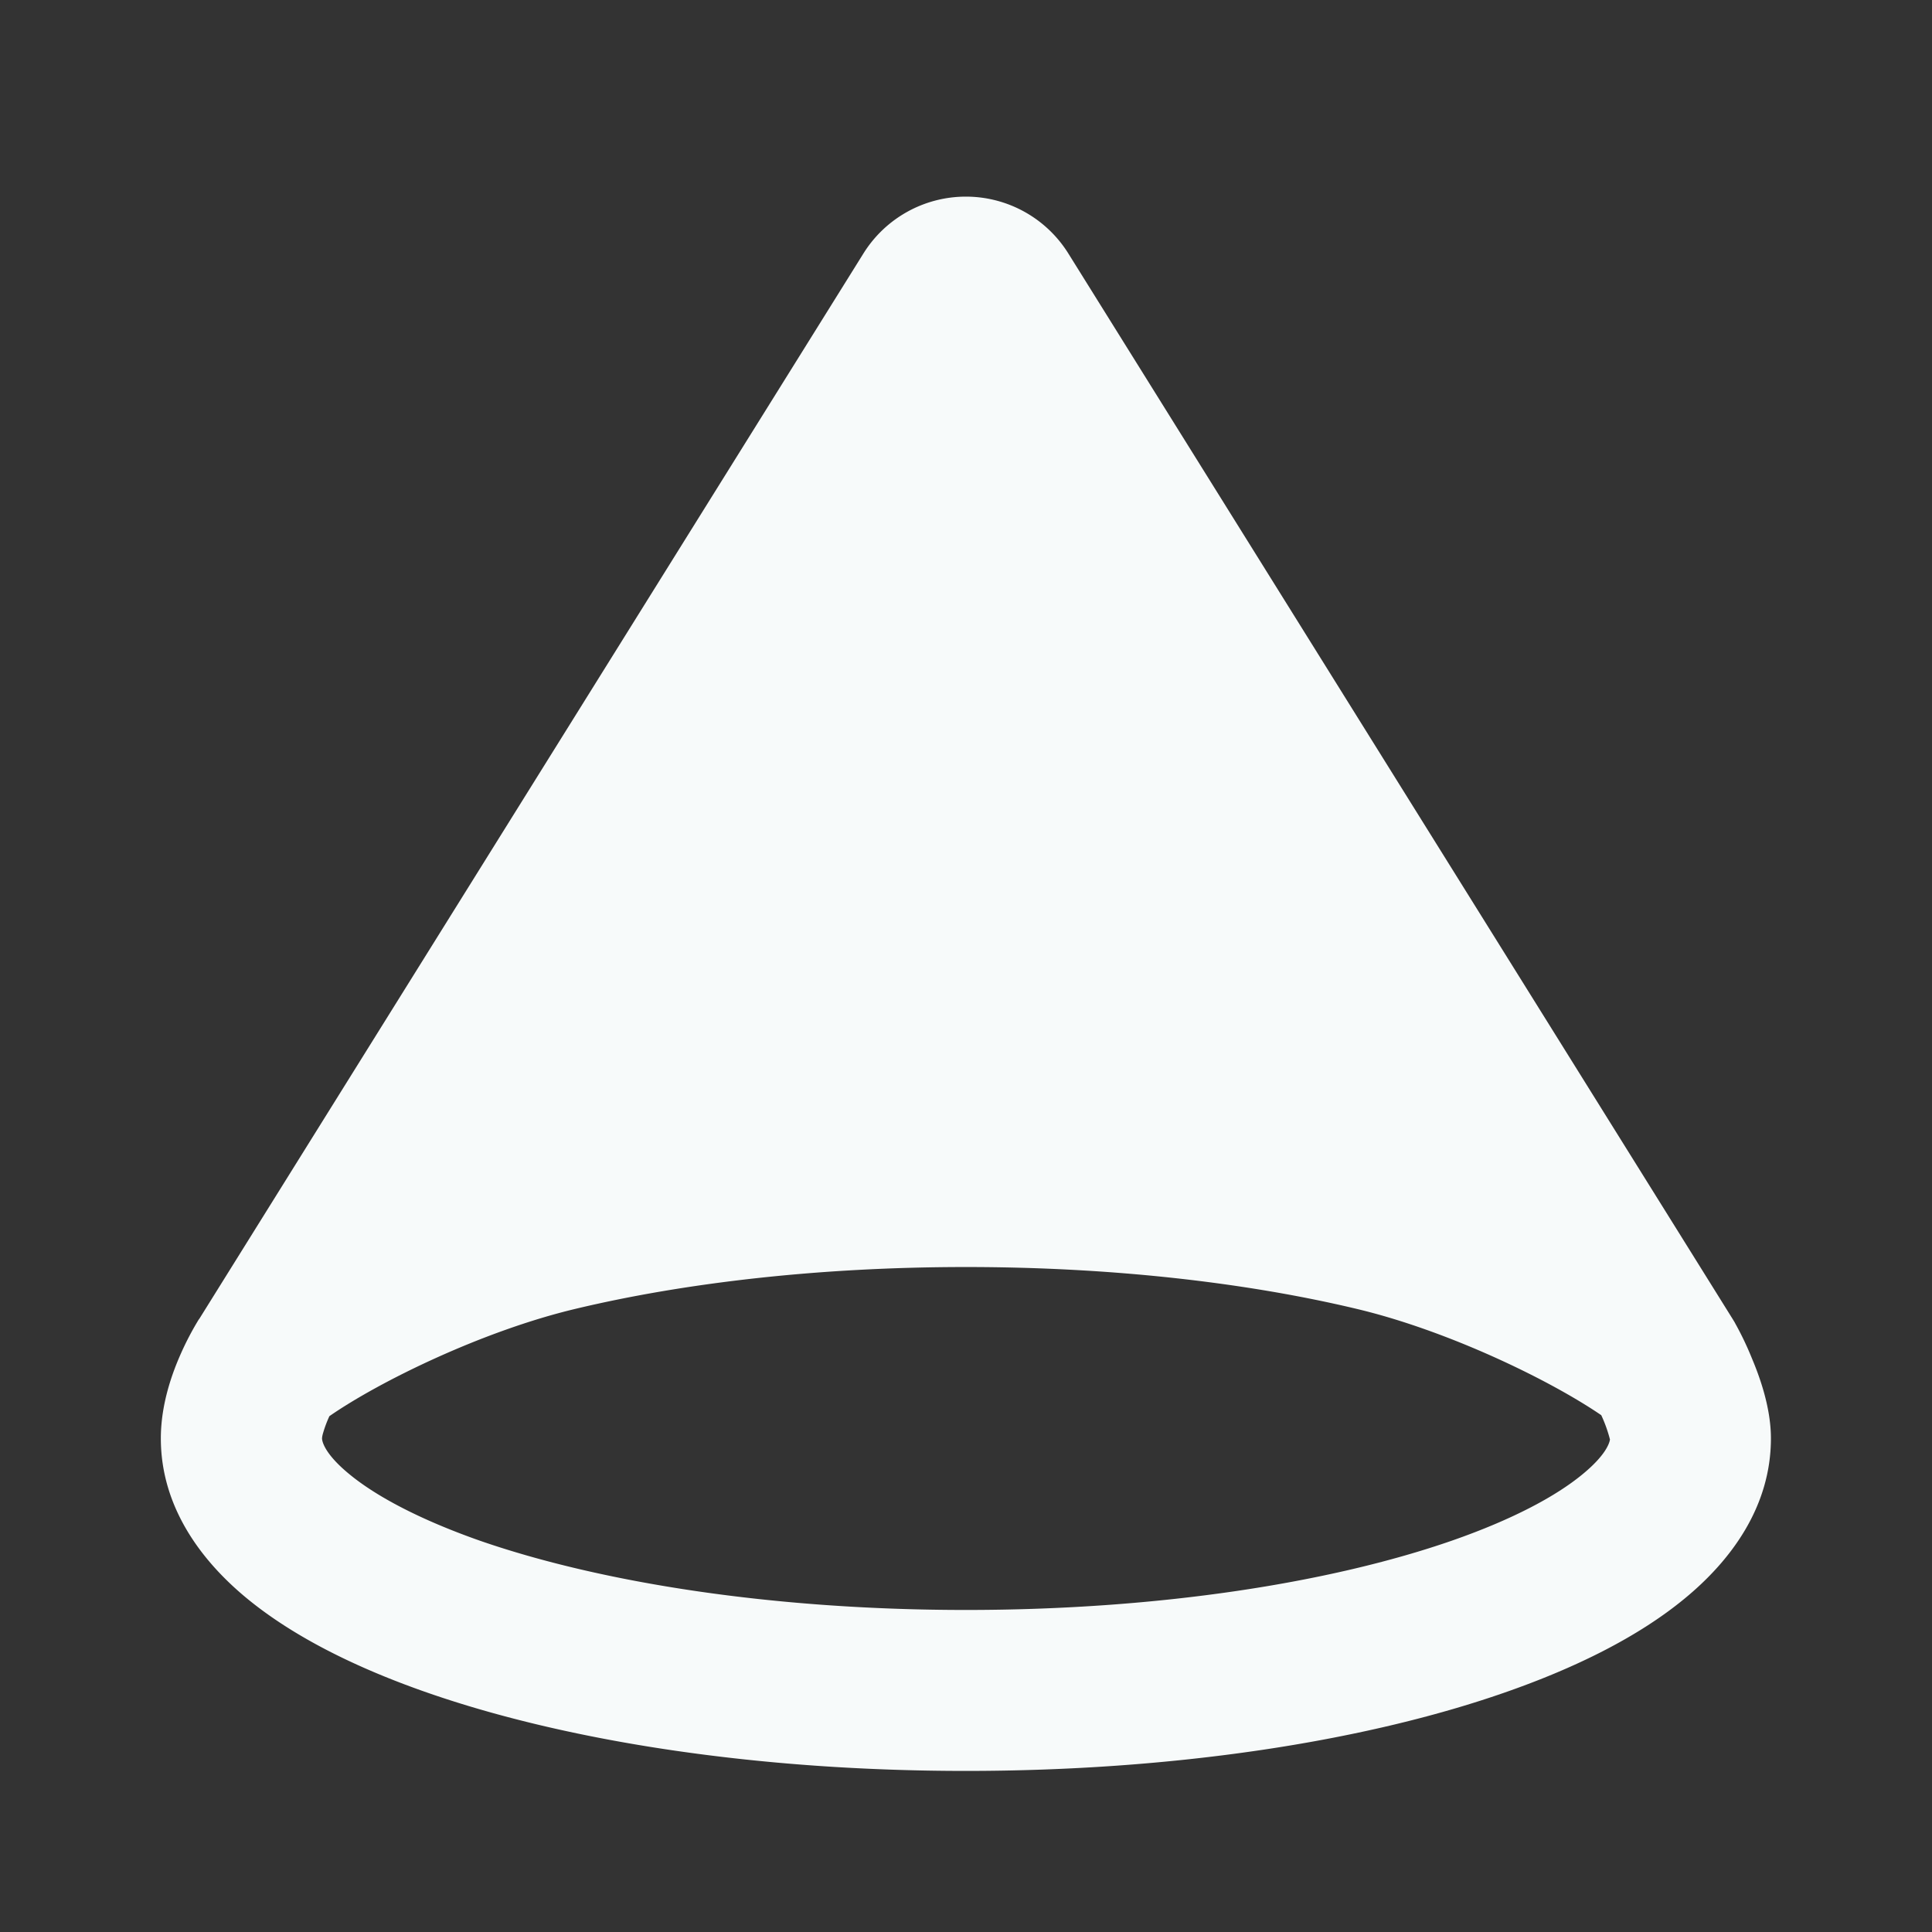 <svg xmlns="http://www.w3.org/2000/svg" width="16" height="16" fill="none" viewBox="0 0 16 16">
    <rect x="0" y="0" width="16" height="16" fill="#333333" stroke="none"/>
    <g clip-path="url(#a)">
        <path fill="#F7FAFA" fill-rule="evenodd" d="M4.609 10.191c.964-.23 2.132-.365 3.391-.365s2.427.135 3.391.365c.914.218 1.941.731 2.394 1.087L8.283 2.454a.333.333 0 0 0-.566 0l-5.502 8.824c.453-.356 1.48-.869 2.394-1.087Z" clip-rule="evenodd"/>
        <path fill="#F7FAFA" fill-rule="evenodd" d="M13.333 11.921a1.165 1.165 0 0 0-.072-.201c-.424-.29-1.268-.7-2.024-.88-.908-.217-2.023-.347-3.237-.347s-2.33.13-3.237.347c-.763.182-1.615.597-2.035.888a.985.985 0 0 0-.051.135c-.01.032-.01.048-.01.05 0 .008.003.113.228.297.22.181.58.374 1.081.55.999.346 2.421.573 4.024.573 1.603 0 3.025-.227 4.024-.574.502-.175.86-.367 1.081-.549.195-.16.224-.26.228-.289ZM1.65 10.923 7.15 2.1a1 1 0 0 1 1.698 0l5.502 8.825.017.028-.583.324.583-.324v.001l.002.003.003.006.01.018a2.586 2.586 0 0 1 .124.262c.056.133.16.4.16.669 0 .568-.333 1.013-.715 1.327-.387.319-.907.575-1.49.778-1.173.409-2.751.649-4.462.649-1.711 0-3.288-.24-4.462-.649-.583-.203-1.103-.46-1.49-.778-.382-.314-.715-.76-.715-1.327 0-.289.098-.549.165-.7a2.457 2.457 0 0 1 .148-.283l.003-.004.002-.003Zm10.345-1.255L8 3.26 4.004 9.668c.151-.048.302-.09.45-.125C5.476 9.299 6.697 9.159 8 9.159s2.524.14 3.546.384c.148.035.299.077.45.125Z" clip-rule="evenodd"/>
    </g>
    <defs>
        <clipPath id="a">
            <path fill="#fff" d="M0 0h16v16H0z"/>
        </clipPath>
    </defs>
</svg>